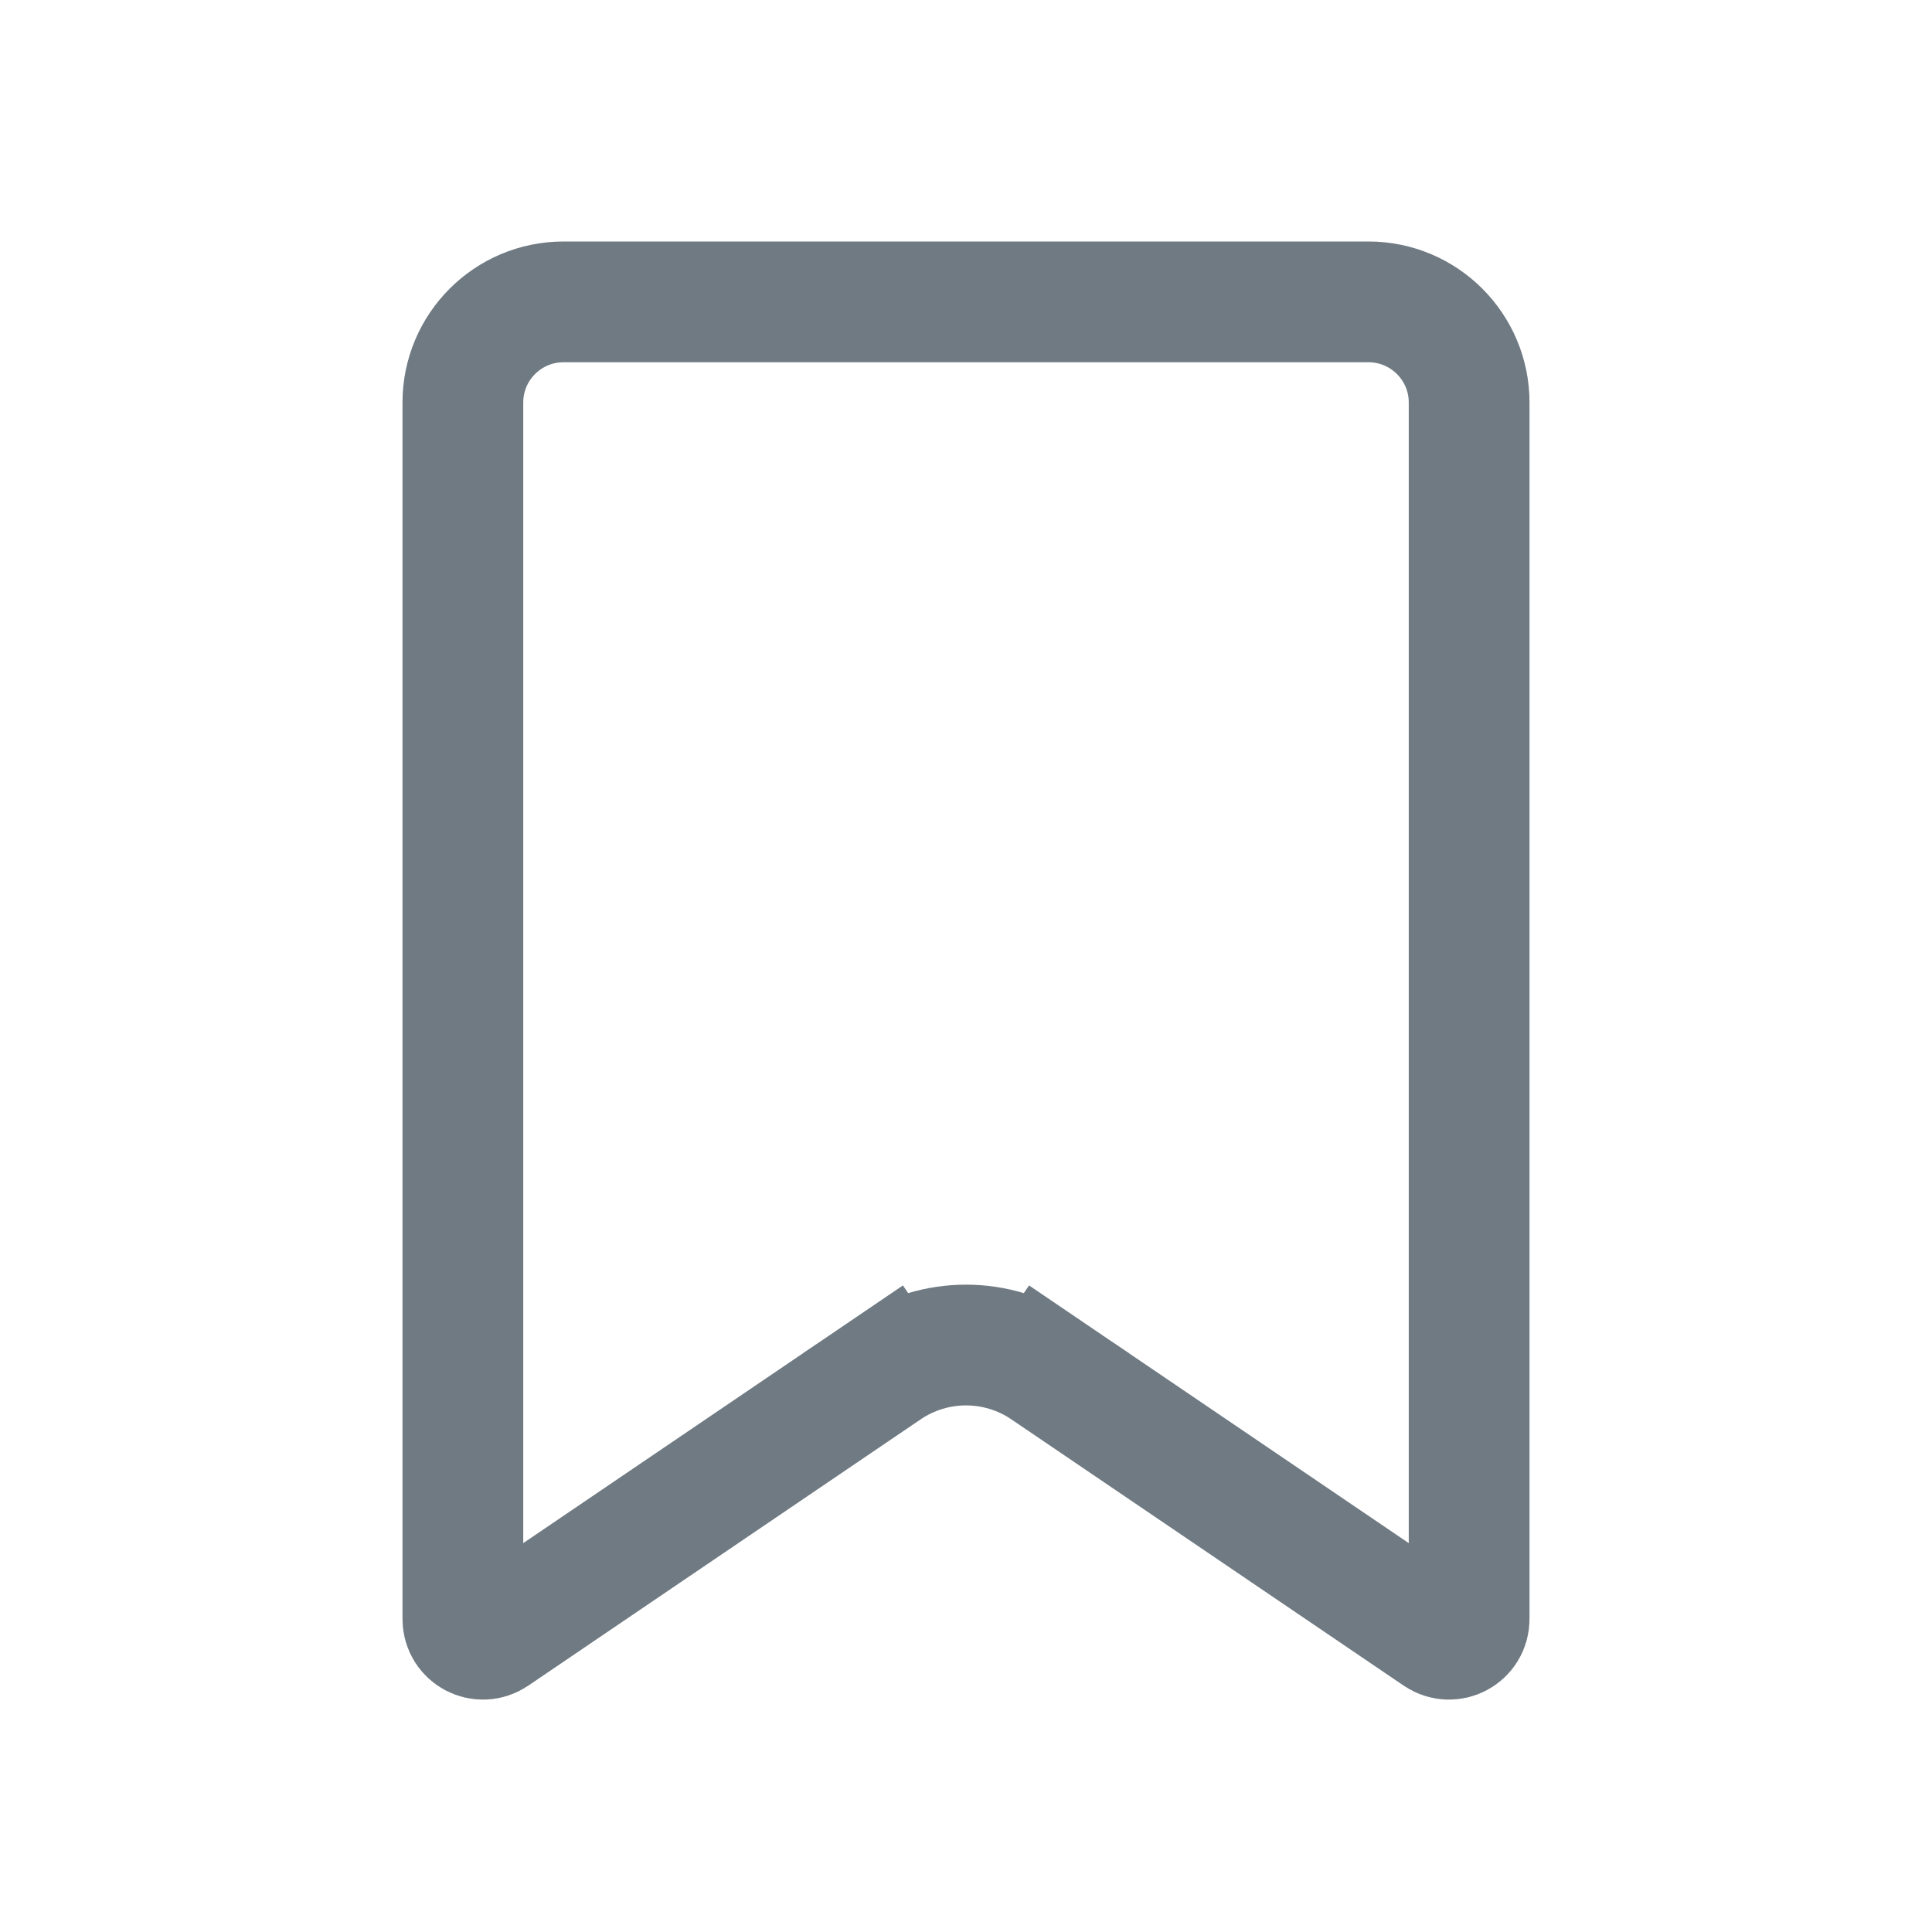 <svg width="24" height="24" viewBox="0 0 24 24" fill="none" xmlns="http://www.w3.org/2000/svg">
<path d="M12.983 17.01L12.562 17.631L12.983 17.01C12.389 16.608 11.611 16.608 11.017 17.01L11.438 17.631L11.017 17.01L6.14 20.32C5.974 20.432 5.75 20.314 5.75 20.113V5C5.75 4.31 6.31 3.75 7 3.75H17C17.69 3.75 18.25 4.31 18.25 5V20.113C18.25 20.314 18.026 20.432 17.86 20.32L12.983 17.01Z" stroke="#6F7A83" stroke-width="1.5"/>
</svg>
